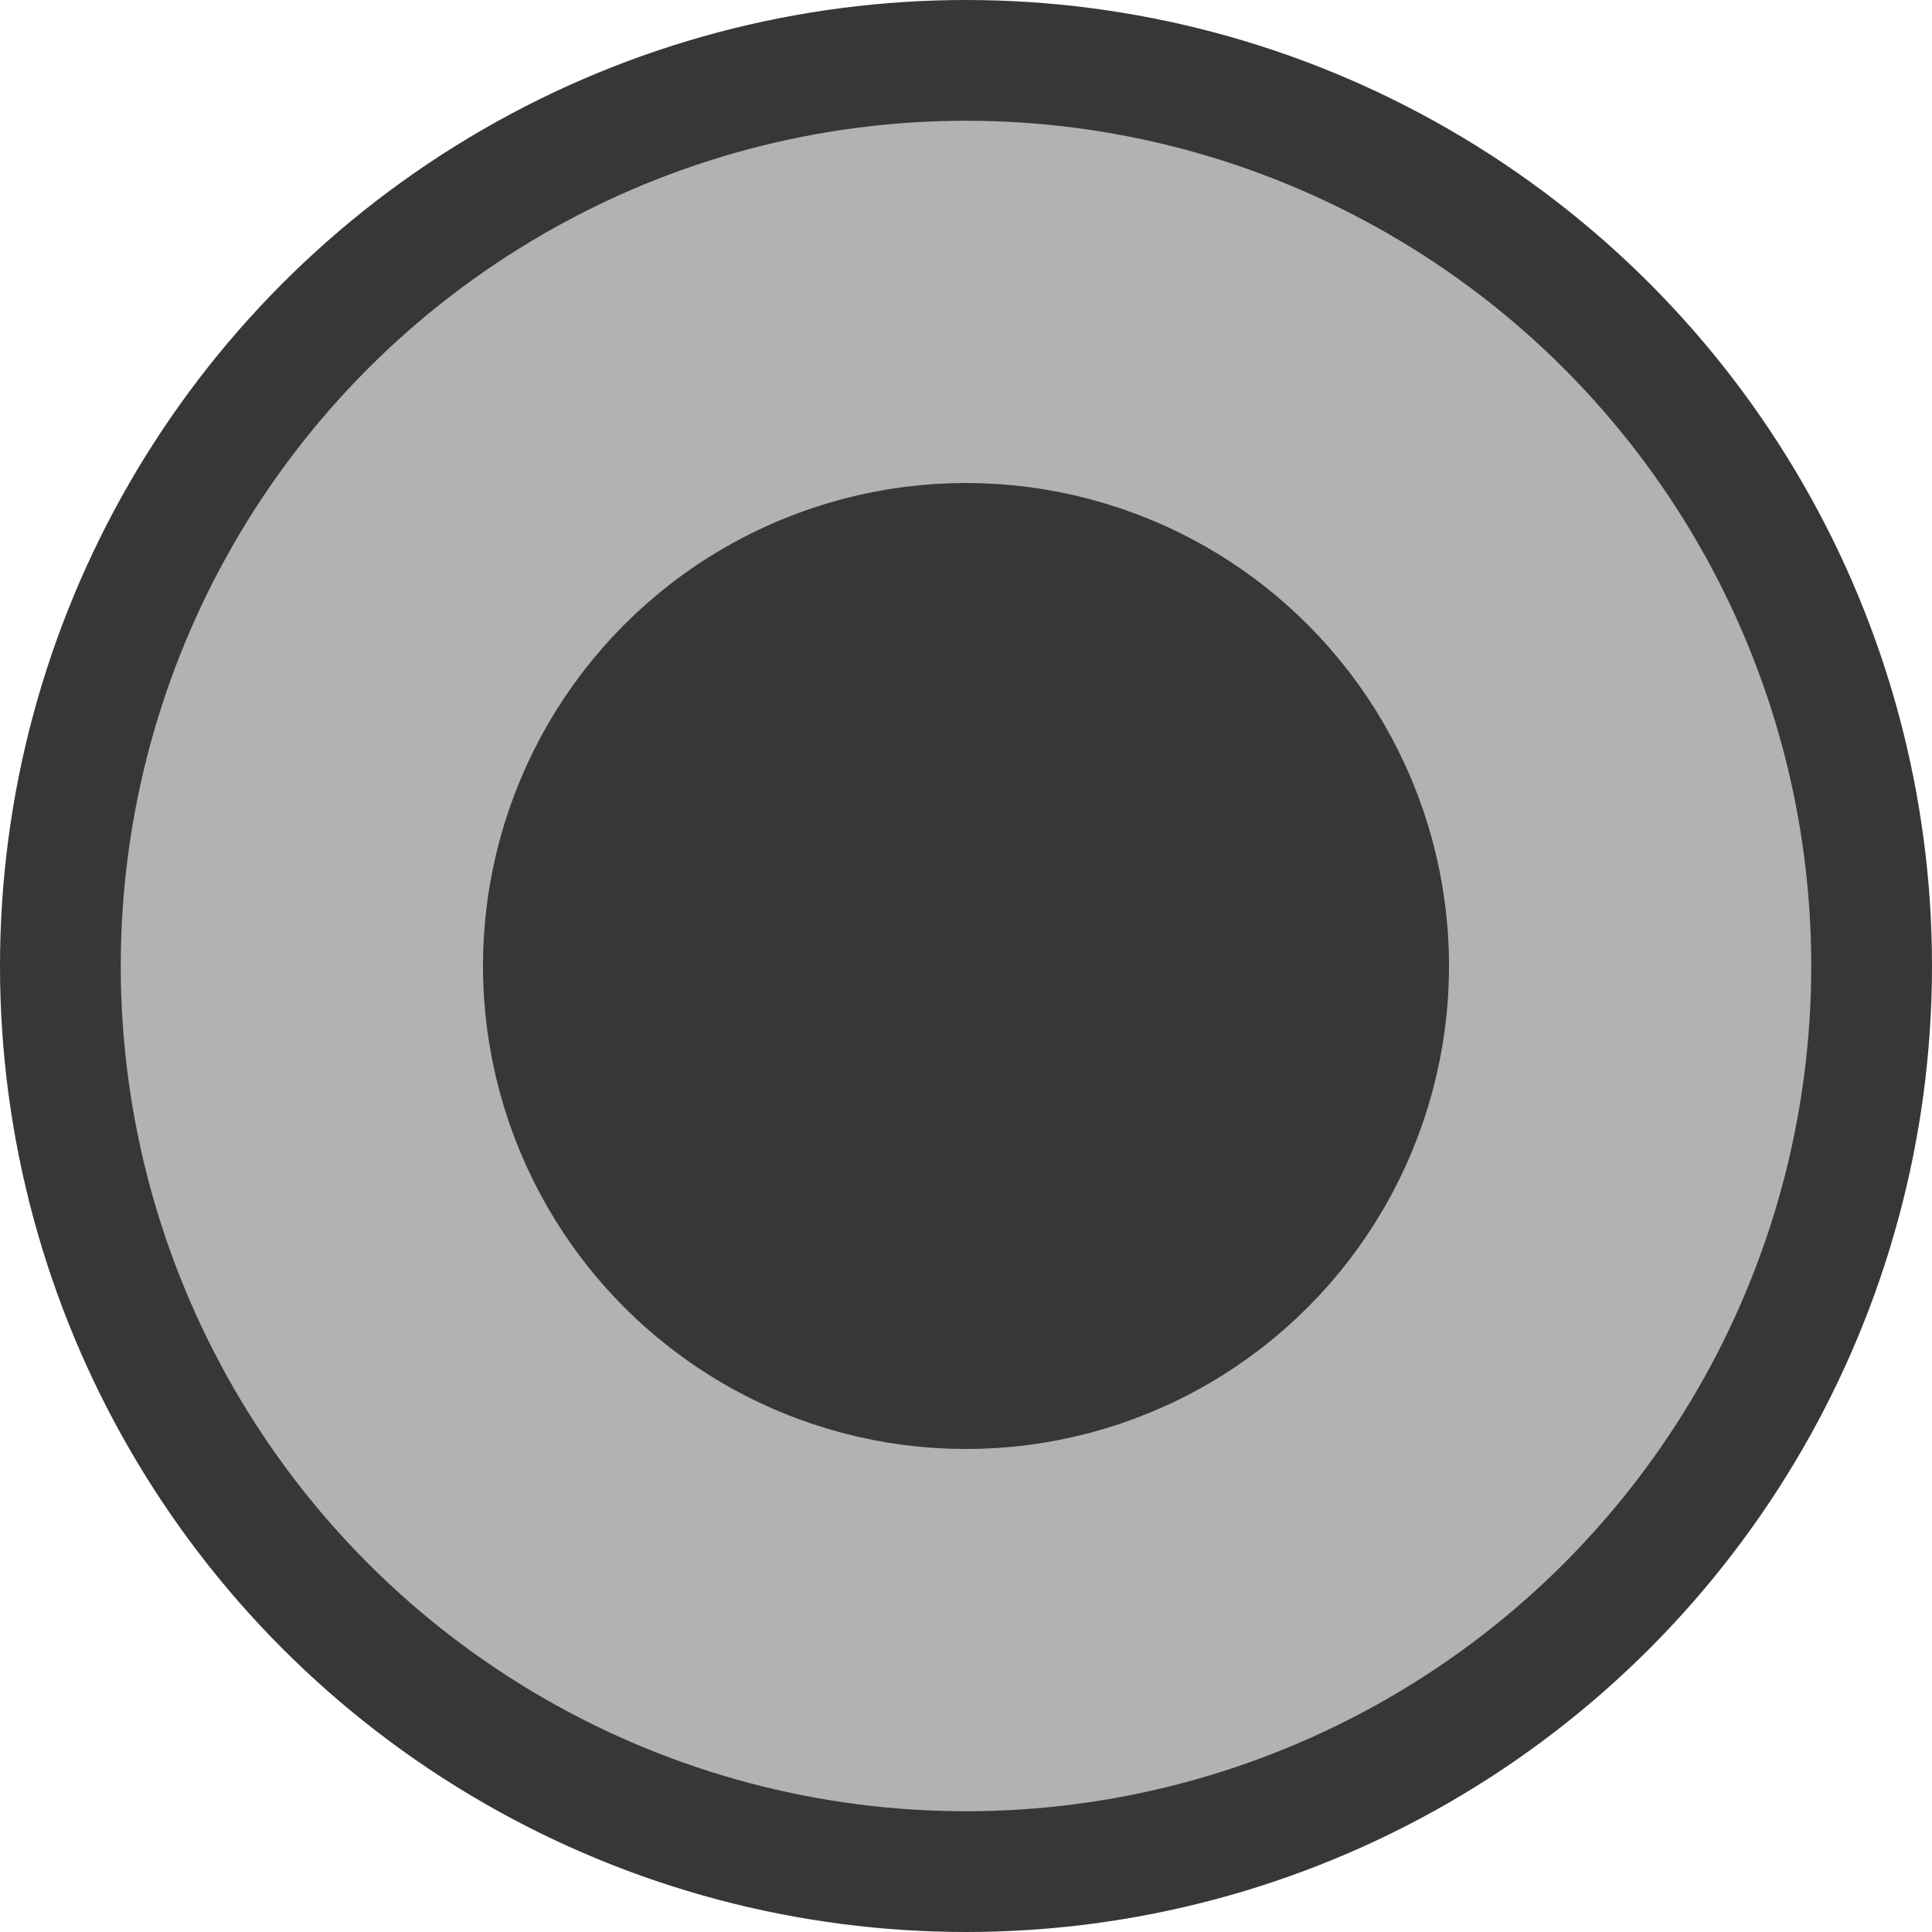 <?xml version="1.0" encoding="UTF-8"?>
<svg id="Layer_1" width="16" height="16" xmlns:cc="http://creativecommons.org/ns#" xmlns:dc="http://purl.org/dc/elements/1.1/" xmlns:rdf="http://www.w3.org/1999/02/22-rdf-syntax-ns#" space="preserve" version="1.1" viewBox="0 0 16 16" xmlns="http://www.w3.org/2000/svg">
 <script/>
 <circle id="path814" cx="8" cy="8" r="7.5" fill="#b2b2b2" stroke="#373737" stroke-linecap="round" style="font-variant-east_asian:normal"/>
 <circle id="path814-7" cx="8" cy="8" r="3.5" fill="#373737" stroke="#373737" stroke-linecap="round"/>
</svg>

